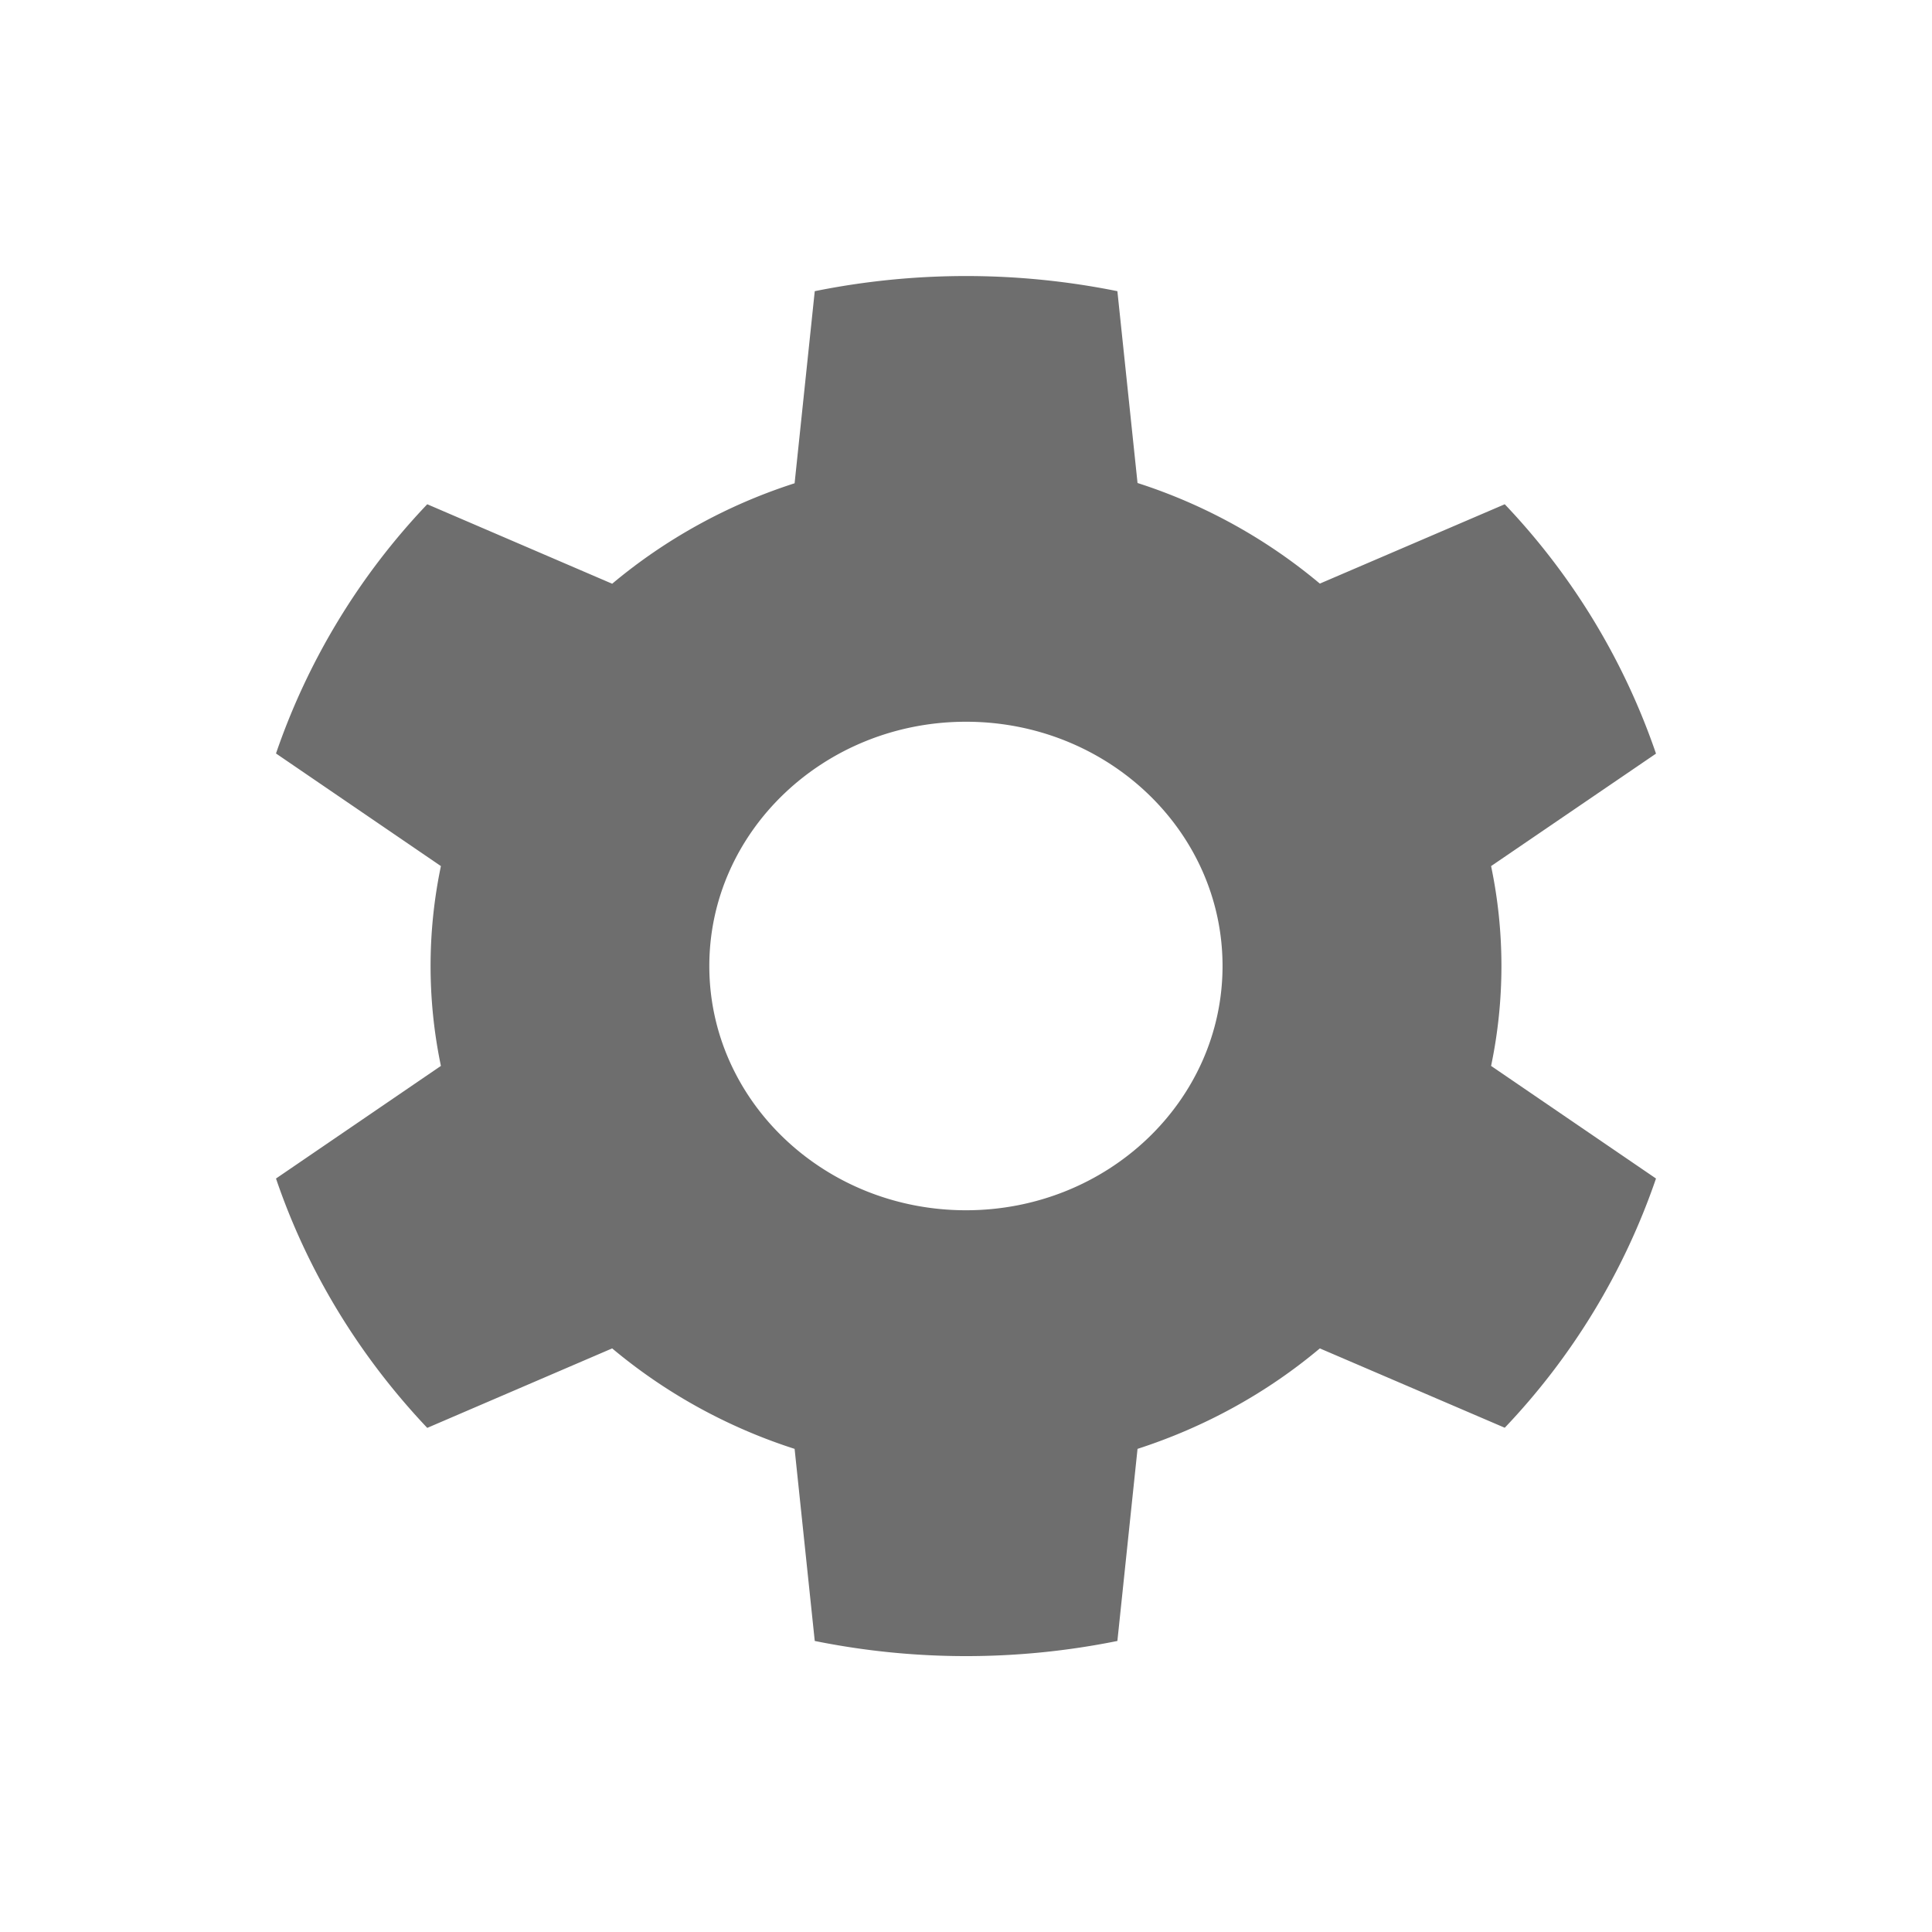 <svg width="14" height="14" viewBox="0 0 14 14" fill="none" xmlns="http://www.w3.org/2000/svg"><path fill-rule="evenodd" clip-rule="evenodd" d="M12 8.54l-1.195-.816a3.534 3.534 0 0 0 0-1.448L12 5.461a4.943 4.943 0 0 0-1.096-1.807l-1.34.575A3.926 3.926 0 0 0 8.243 3.5L8.097 2.11a5.533 5.533 0 0 0-2.193 0l-.146 1.392c-.492.158-.94.408-1.322.728l-1.34-.576A4.943 4.943 0 0 0 2 5.46l1.195.816a3.538 3.538 0 0 0 0 1.448L2 8.54c.23.677.607 1.29 1.096 1.807l1.34-.576c.382.32.83.57 1.322.728l.146 1.392a5.528 5.528 0 0 0 2.193 0l.146-1.392c.492-.159.94-.408 1.321-.728l1.34.575A4.943 4.943 0 0 0 12 8.54zM8.859 7c0 .977-.832 1.77-1.859 1.77-1.027 0-1.86-.793-1.86-1.77S5.974 5.23 7 5.23c1.027 0 1.859.793 1.859 1.77z" fill="#6E6E6E"/></svg>